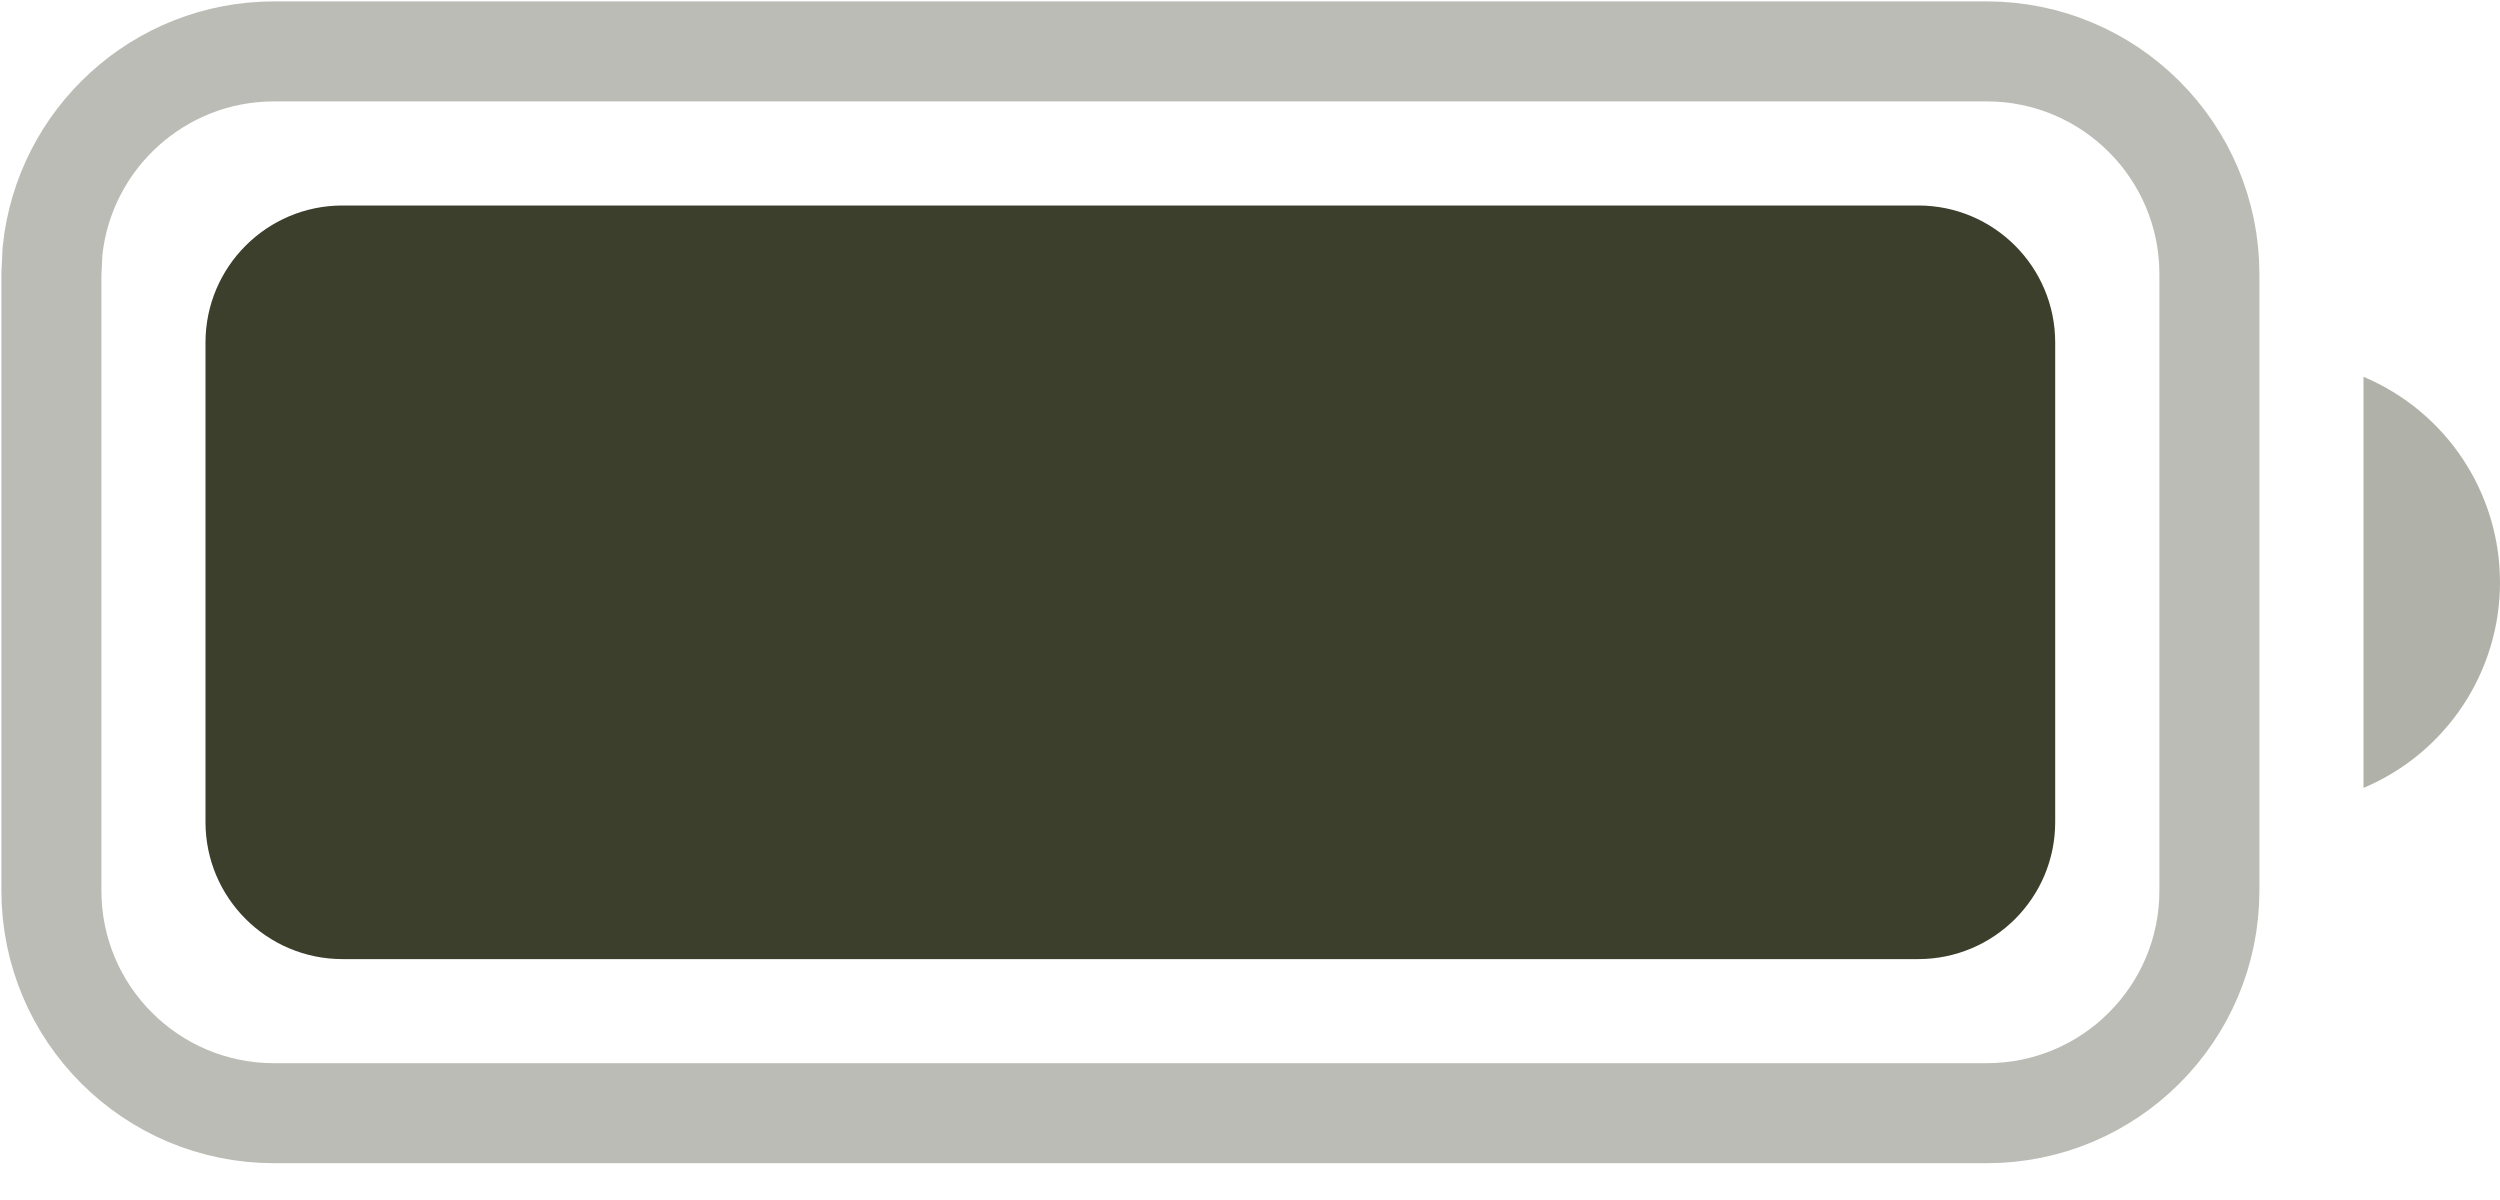 <svg width="25" height="12" viewBox="0 0 25 12" fill="none" xmlns="http://www.w3.org/2000/svg">
<g id="Battery">
<path id="Rectangle" opacity="0.35" d="M2.741 0.514H19.867C21.097 0.514 22.094 1.511 22.094 2.741V8.906C22.094 10.136 21.097 11.132 19.867 11.132H2.741C1.511 11.132 0.514 10.136 0.514 8.906V2.741L0.525 2.513C0.639 1.39 1.588 0.514 2.741 0.514Z" stroke="#3B3F2B"/>
<path id="Combined Shape" opacity="0.4" d="M23.635 3.768V7.879C24.462 7.531 25 6.721 25 5.824C25 4.926 24.462 4.116 23.635 3.768Z" fill="#3B3F2B"/>
<path id="Rectangle_2" d="M2.055 3.425C2.055 2.669 2.669 2.055 3.425 2.055H19.182C19.939 2.055 20.552 2.669 20.552 3.425V8.221C20.552 8.978 19.939 9.591 19.182 9.591H3.425C2.669 9.591 2.055 8.978 2.055 8.221V3.425Z" fill="#3B3F2B"/>
</g>
</svg>

